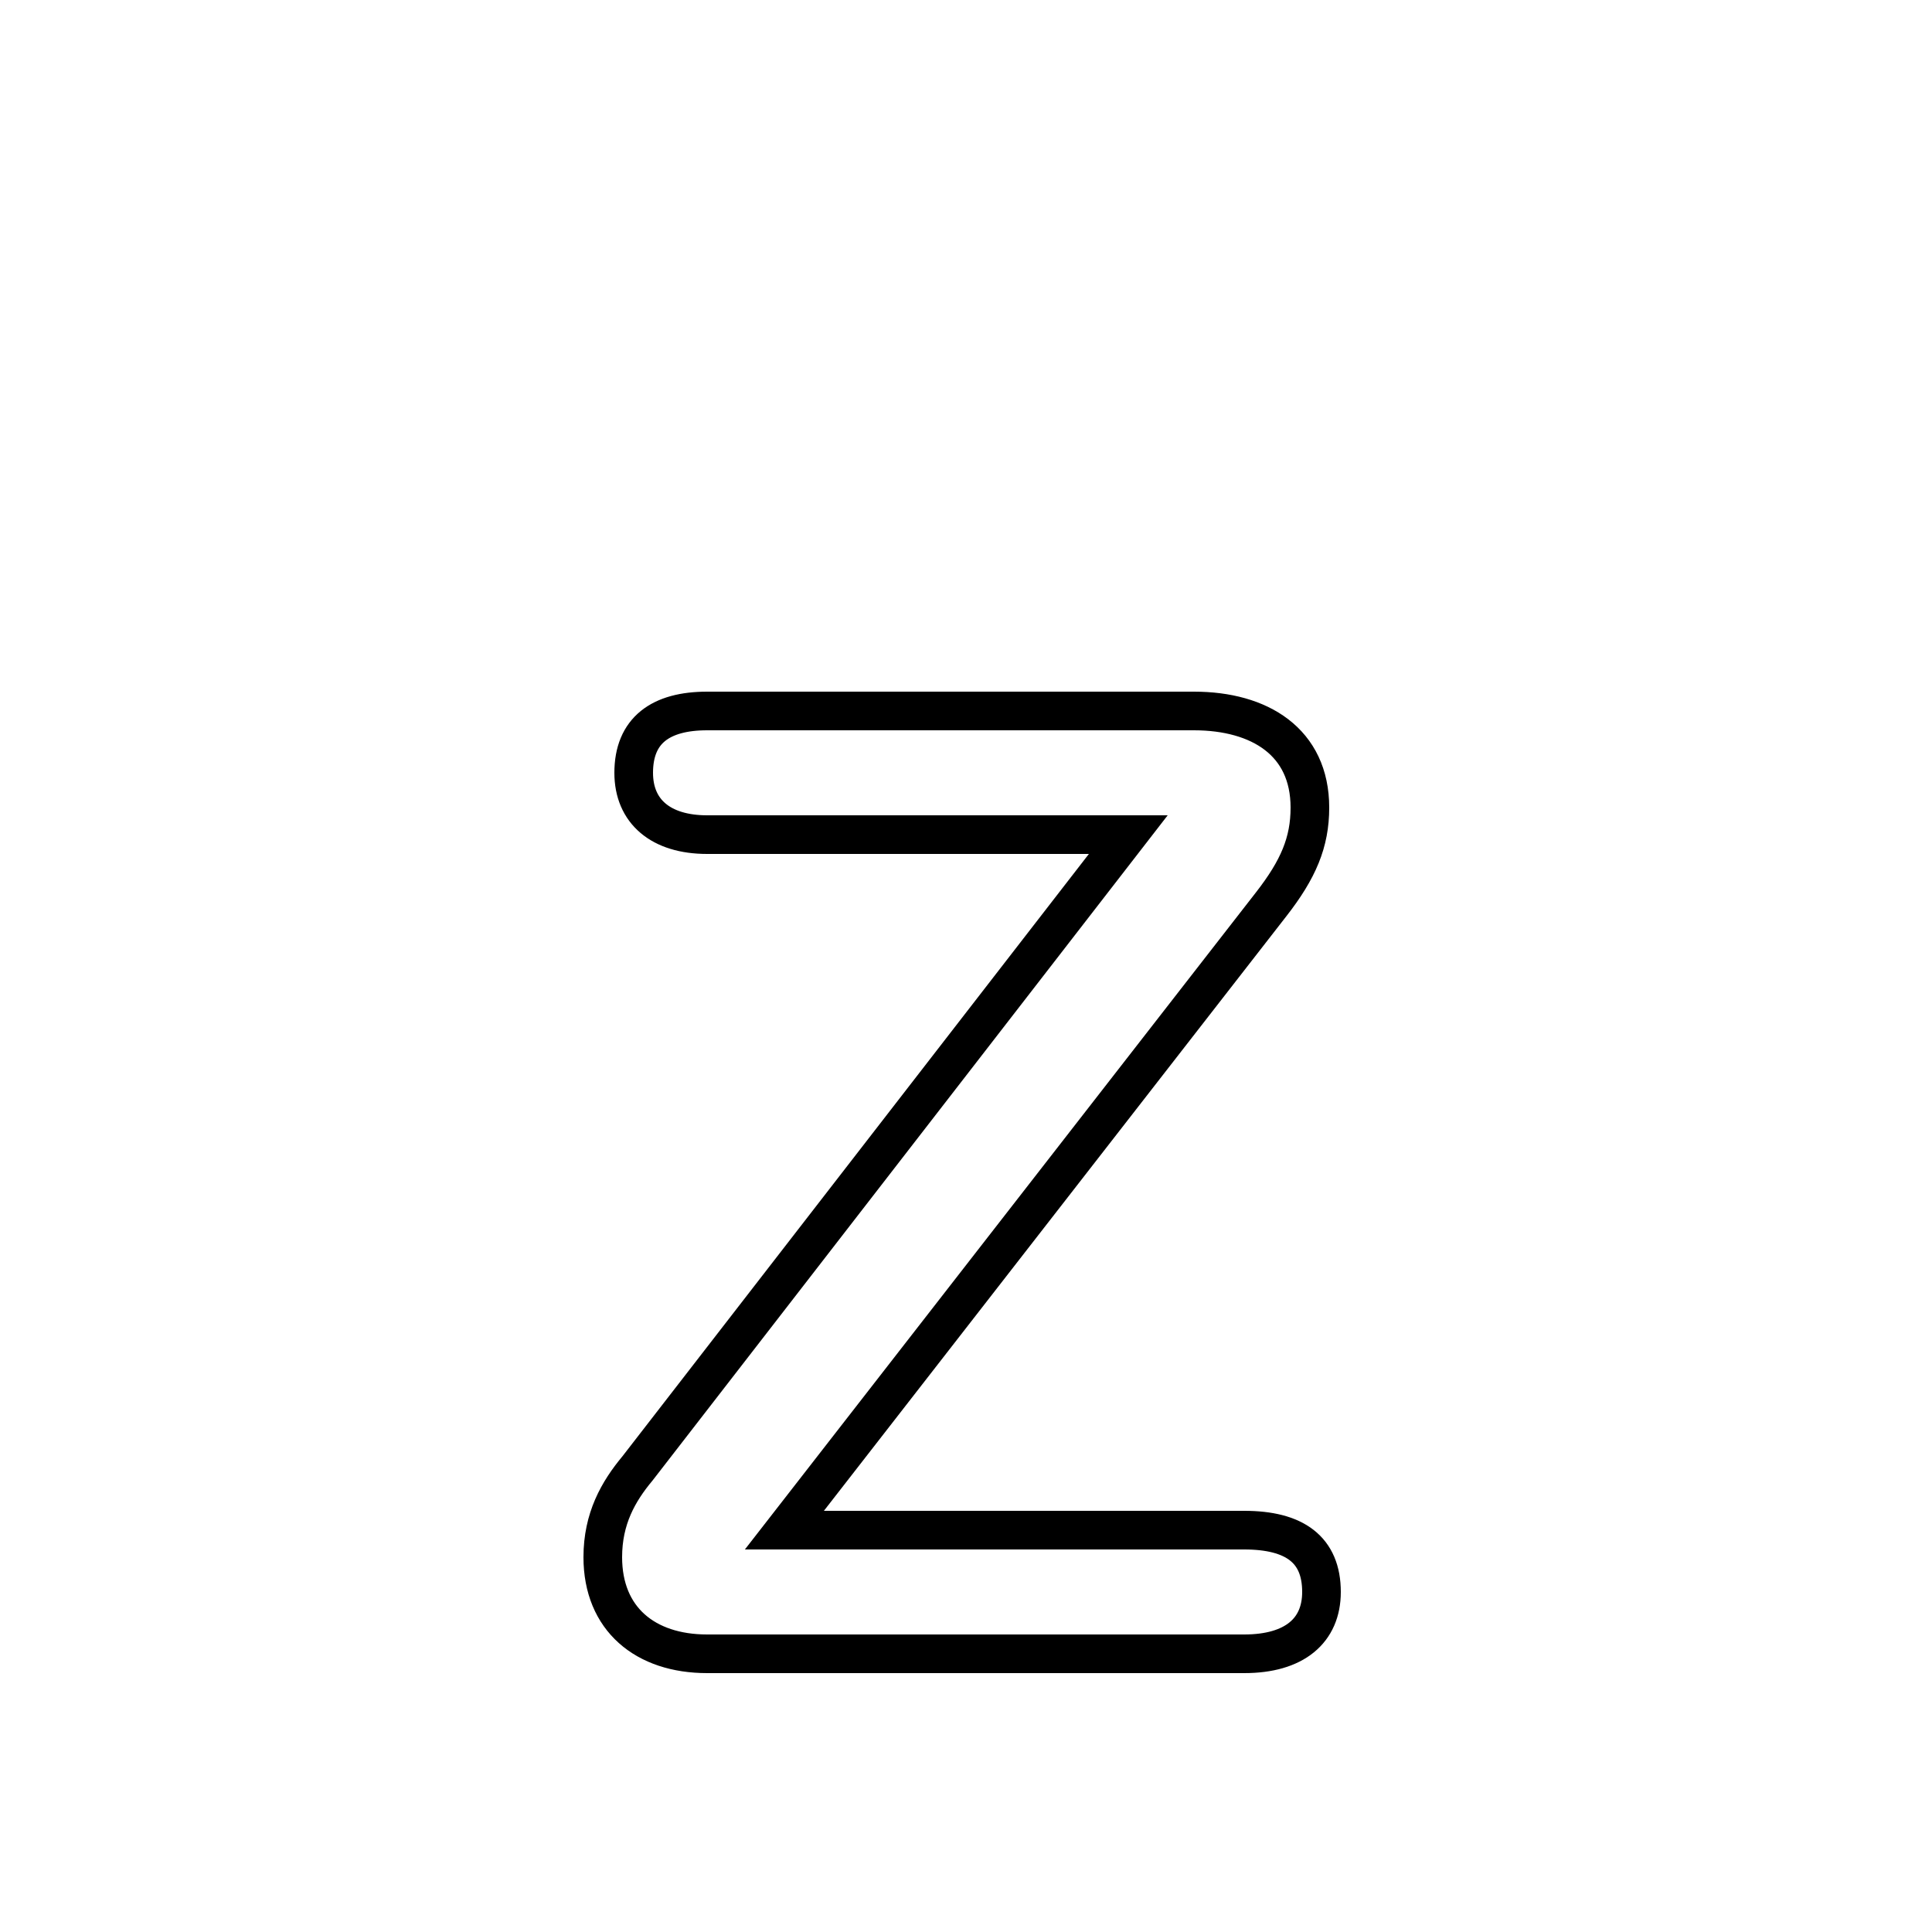 <svg xmlns="http://www.w3.org/2000/svg" viewBox="0 -44.0 50.0 50.0">
    <rect x="0" y="-44.0" width="50.0" height="50.0" fill="#808080" stroke="none"/>
    <g transform="scale(1, -1)">
        <!-- ボディの枠 -->
        <rect x="0" y="-6.0" width="50.0" height="50.0"
            stroke="white" fill="white"/>
        <!-- グリフ座標系の原点 -->
        <circle cx="0" cy="0" r="5" fill="white"/>
        <!-- グリフのアウトライン -->
        <g style="fill:none;stroke:#000000;stroke-width:1;">
<path d="M 20.3 4.4 L 32.9 20.6 C 33.6 21.5 33.9 22.2 33.9 23.1 C 33.9 24.8 32.6 25.6 30.9 25.6 L 18.3 25.6 C 17.1 25.6 16.4 25.1 16.4 24.0 C 16.4 23.0 17.1 22.4 18.3 22.4 L 29.2 22.4 L 16.5 6.0 C 16.0 5.4 15.6 4.7 15.6 3.7 C 15.6 2.1 16.7 1.2 18.3 1.2 L 32.2 1.2 C 33.5 1.2 34.2 1.8 34.2 2.8 C 34.2 3.9 33.5 4.4 32.2 4.4 Z"/>
</g>
</g>
</svg>